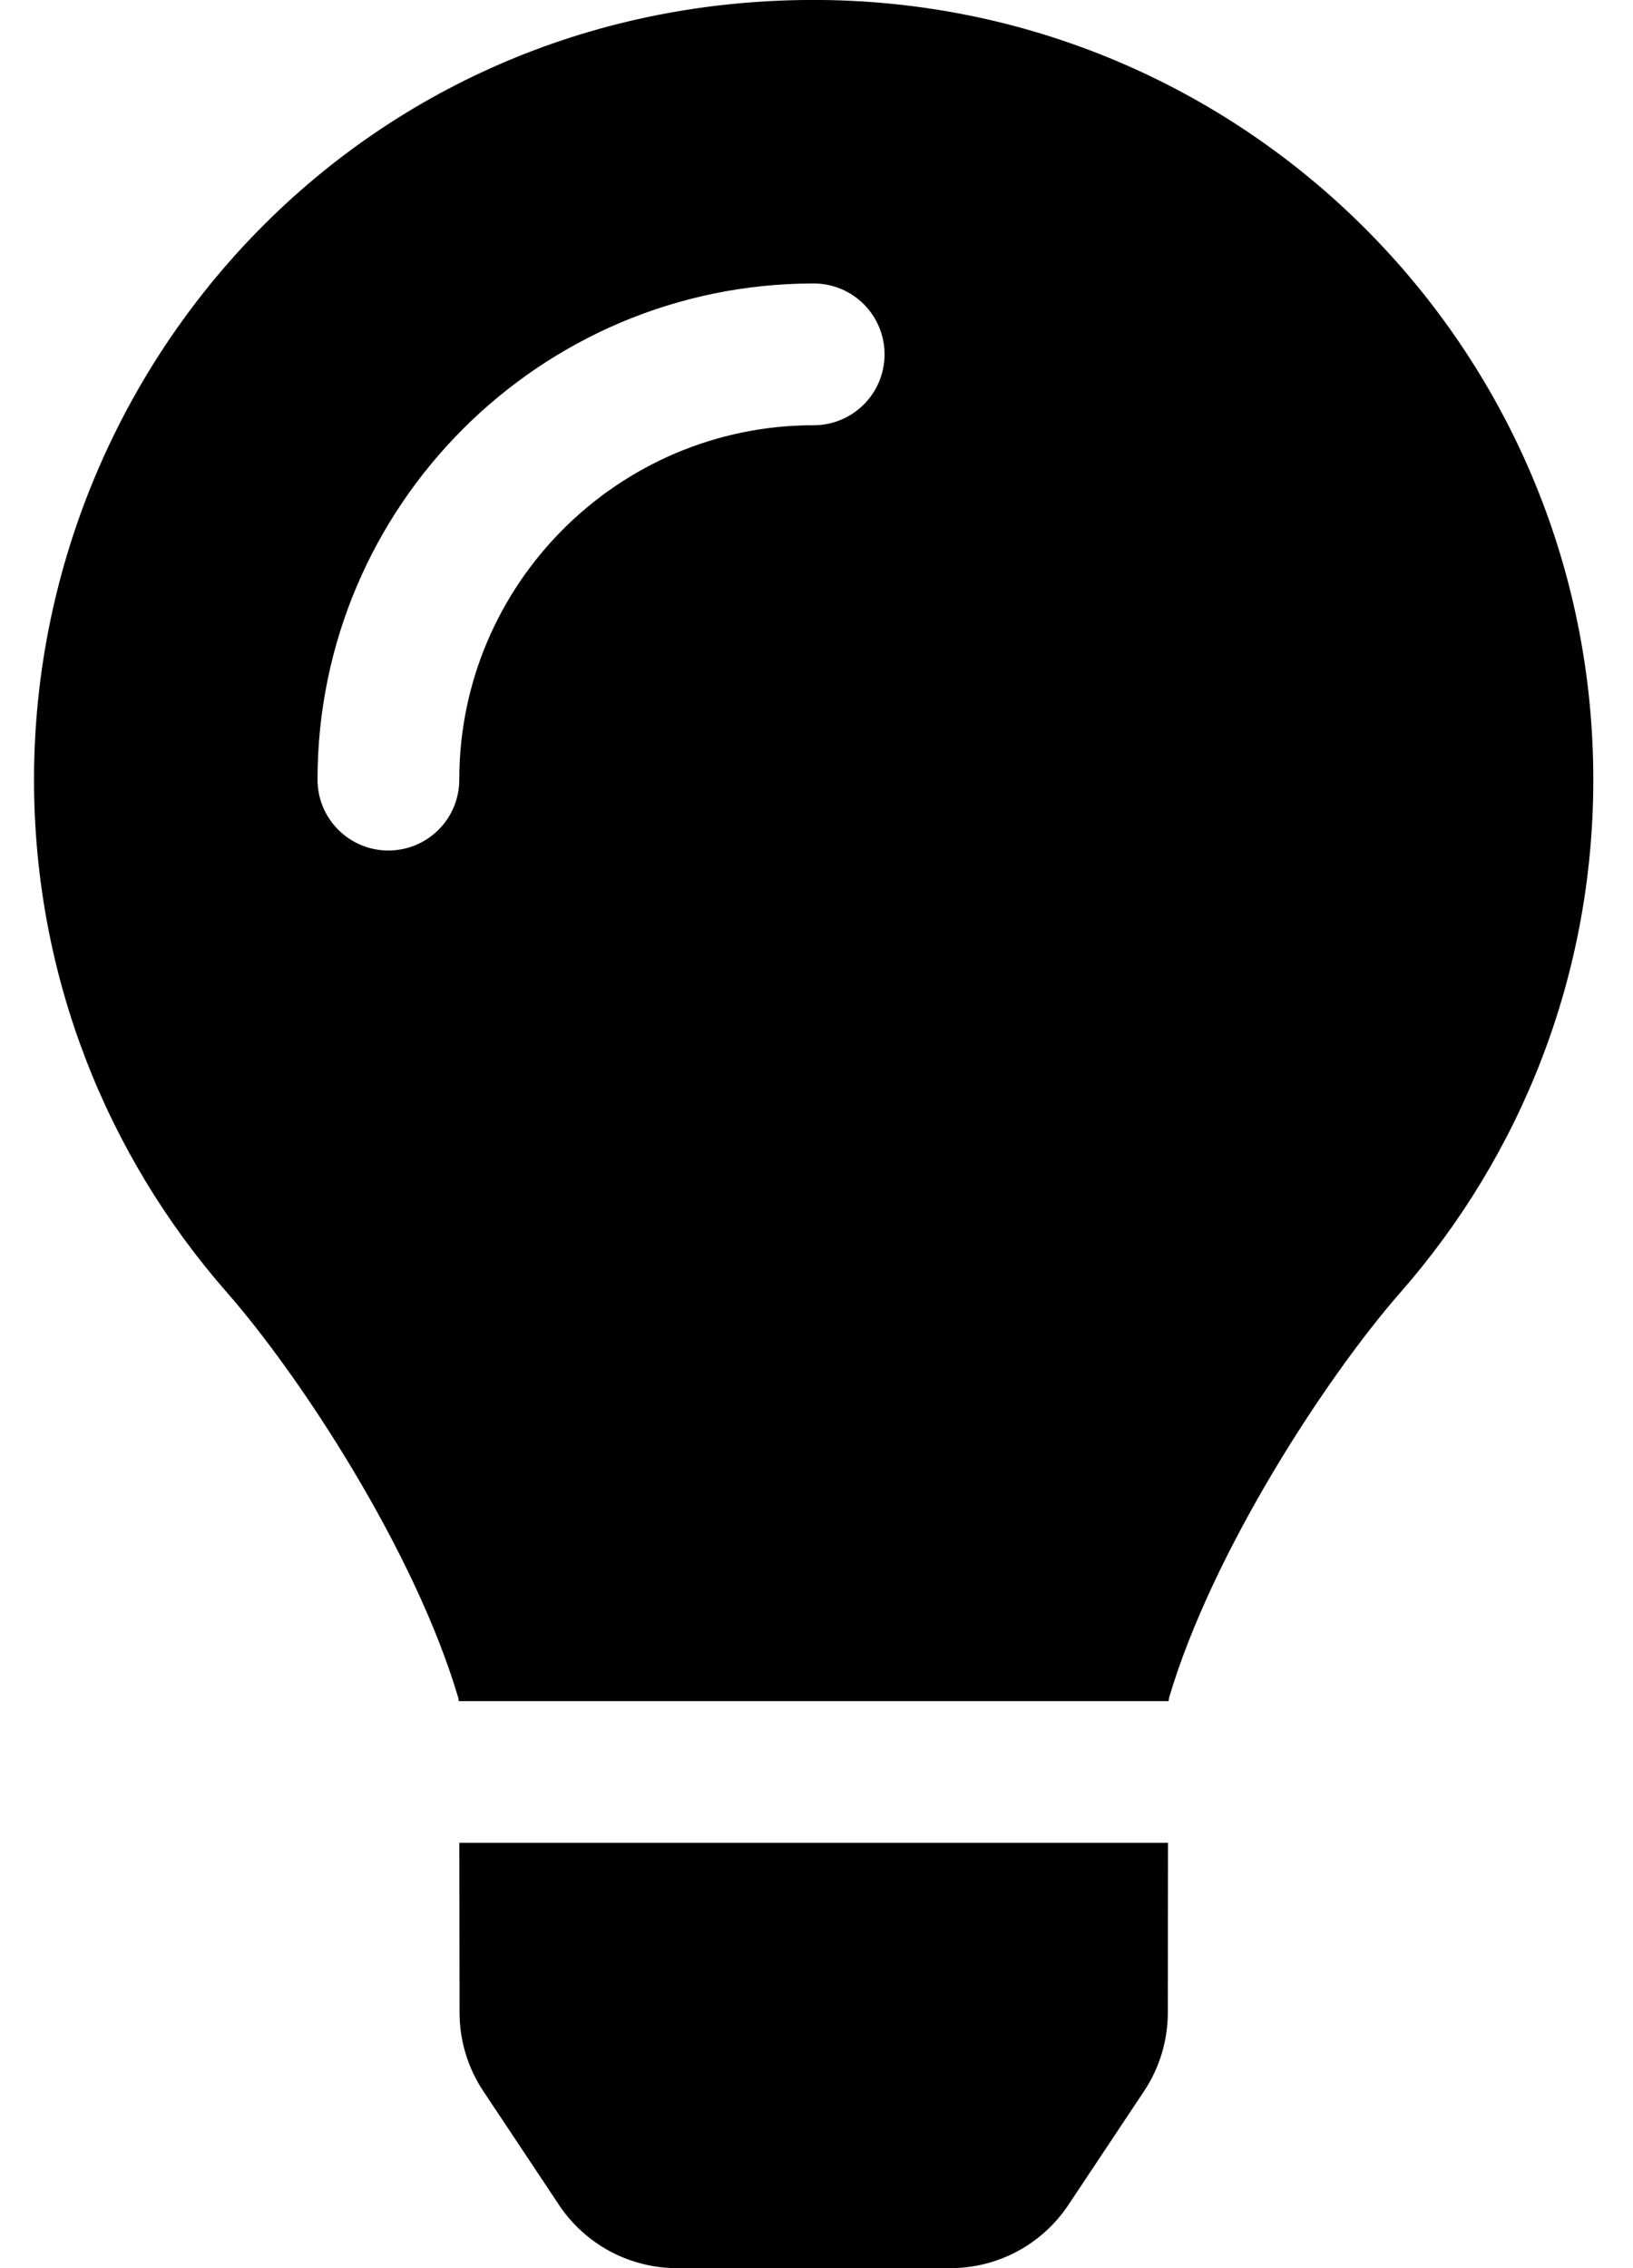 <svg width="36" height="50" viewBox="0 0 36 50" fill="none" xmlns="http://www.w3.org/2000/svg">
<g clip-path="url(#clip0)">
<path d="M10.131 44.369C10.132 44.984 10.313 45.585 10.654 46.097L12.323 48.606C12.608 49.035 12.995 49.386 13.449 49.63C13.903 49.873 14.41 50 14.925 50H20.951C21.466 50 21.973 49.873 22.427 49.63C22.881 49.386 23.268 49.035 23.553 48.606L25.222 46.097C25.562 45.585 25.744 44.984 25.745 44.369L25.749 40.624H10.126L10.131 44.369ZM0.75 17.187C0.75 21.52 2.356 25.473 5.004 28.493C6.617 30.334 9.141 34.18 10.102 37.424C10.106 37.449 10.109 37.475 10.113 37.5H25.762C25.766 37.475 25.769 37.45 25.773 37.424C26.734 34.18 29.258 30.334 30.871 28.493C33.519 25.473 35.125 21.52 35.125 17.187C35.125 7.676 27.401 -0.03 17.884 -0.001C7.922 0.03 0.75 8.102 0.75 17.187ZM17.938 9.374C13.63 9.374 10.125 12.879 10.125 17.187C10.125 18.05 9.426 18.749 8.562 18.749C7.699 18.749 7 18.05 7 17.187C7 11.155 11.906 6.249 17.938 6.249C18.801 6.249 19.5 6.948 19.5 7.812C19.5 8.675 18.801 9.374 17.938 9.374Z" fill="black"/>
</g>
<defs>
<clipPath id="clip0">
<rect width="34.375" height="50" fill="white" transform="translate(0.75)"/>
</clipPath>
</defs>
</svg>
